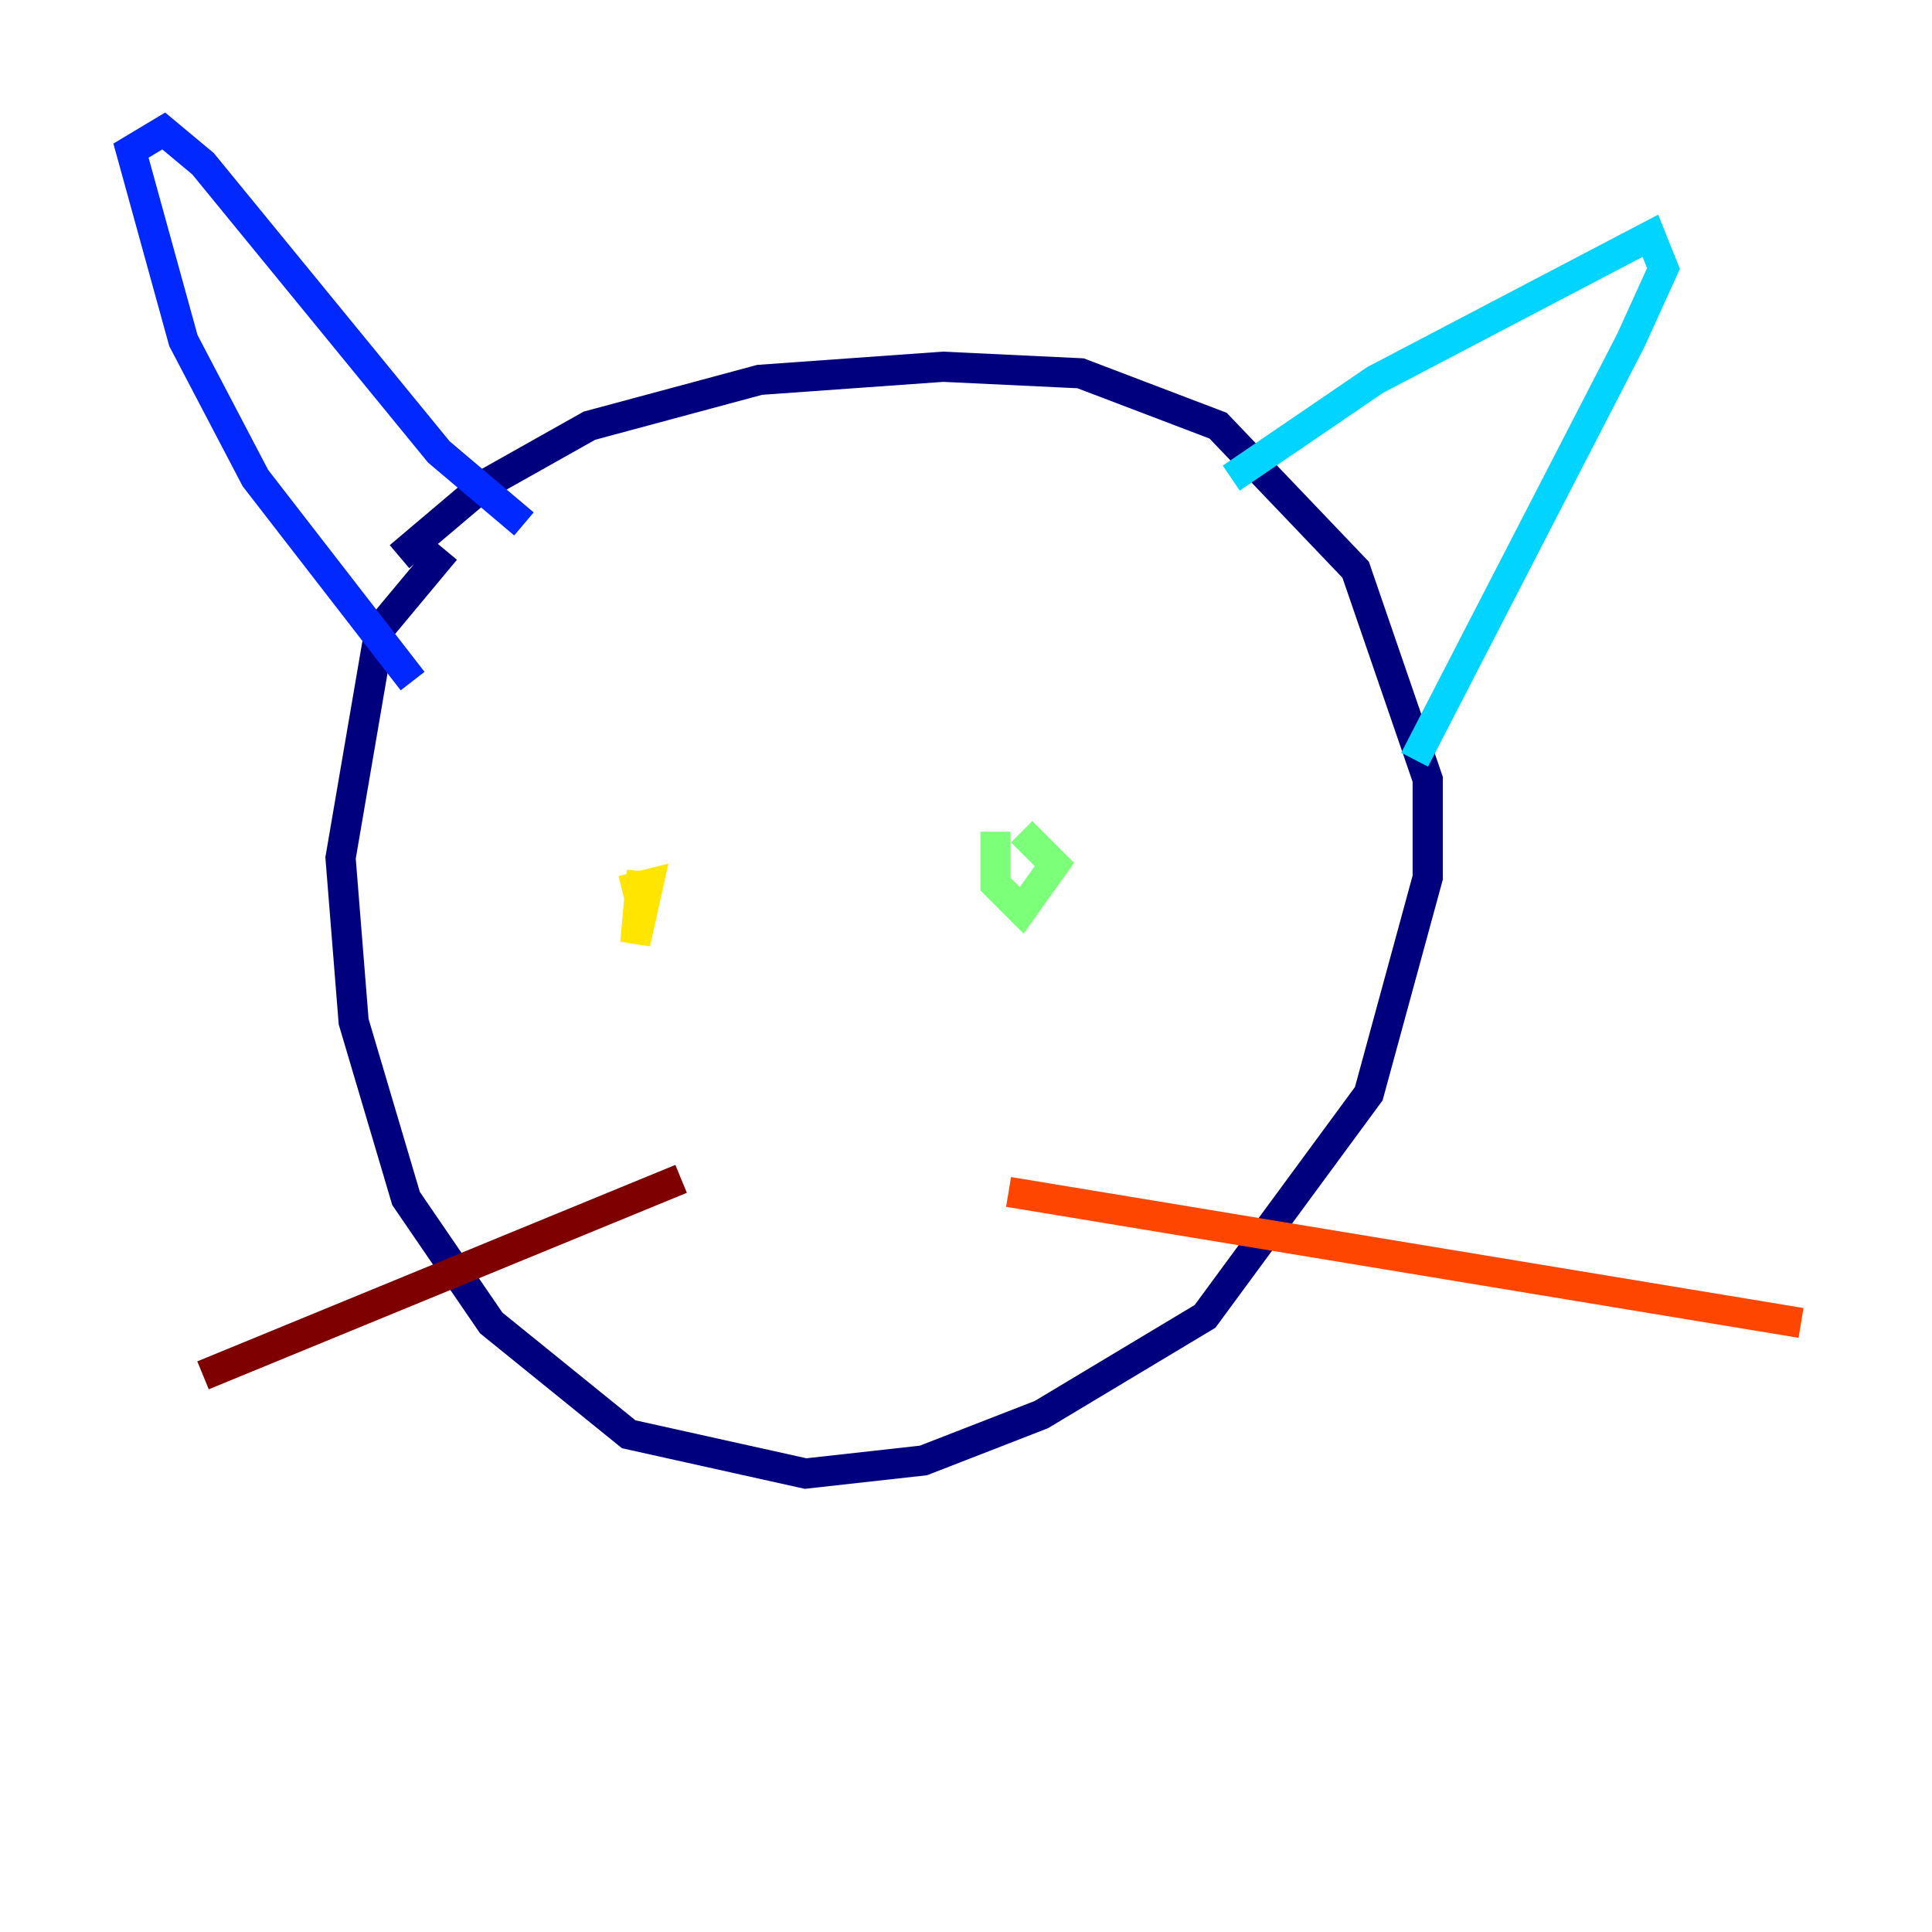 <?xml version="1.0" encoding="utf-8" ?>
<svg baseProfile="tiny" height="128" version="1.2" viewBox="0,0,128,128" width="128" xmlns="http://www.w3.org/2000/svg" xmlns:ev="http://www.w3.org/2001/xml-events" xmlns:xlink="http://www.w3.org/1999/xlink"><defs /><polyline fill="none" points="29.505,36.447 25.166,41.654 22.563,56.841 23.43,67.688 26.902,79.403 32.542,87.647 41.654,95.024 53.37,97.627 61.18,96.759 68.99,93.722 79.837,87.214 90.685,72.461 94.59,58.142 94.59,51.634 89.817,37.749 80.705,28.203 71.593,24.732 62.481,24.298 50.332,25.166 39.051,28.203 32.108,32.108 26.468,36.881" stroke="#00007f" stroke-width="2" /><polyline fill="none" points="27.336,45.125 16.922,31.675 12.149,22.563 8.678,9.98 10.848,8.678 13.451,10.848 29.071,29.939 34.712,34.712" stroke="#0028ff" stroke-width="2" /><polyline fill="none" points="81.573,31.675 91.119,25.166 109.342,15.62 110.21,17.79 108.041,22.563 93.722,50.332" stroke="#00d4ff" stroke-width="2" /><polyline fill="none" points="65.953,55.105 65.953,58.576 67.688,60.312 69.858,57.275 67.688,55.105" stroke="#7cff79" stroke-width="2" /><polyline fill="none" points="42.522,57.709 42.088,62.481 42.956,58.576 41.22,59.01" stroke="#ffe500" stroke-width="2" /><polyline fill="none" points="66.82,78.969 119.322,87.647" stroke="#ff4600" stroke-width="2" /><polyline fill="none" points="45.125,78.102 13.451,91.119" stroke="#7f0000" stroke-width="2" /></svg>